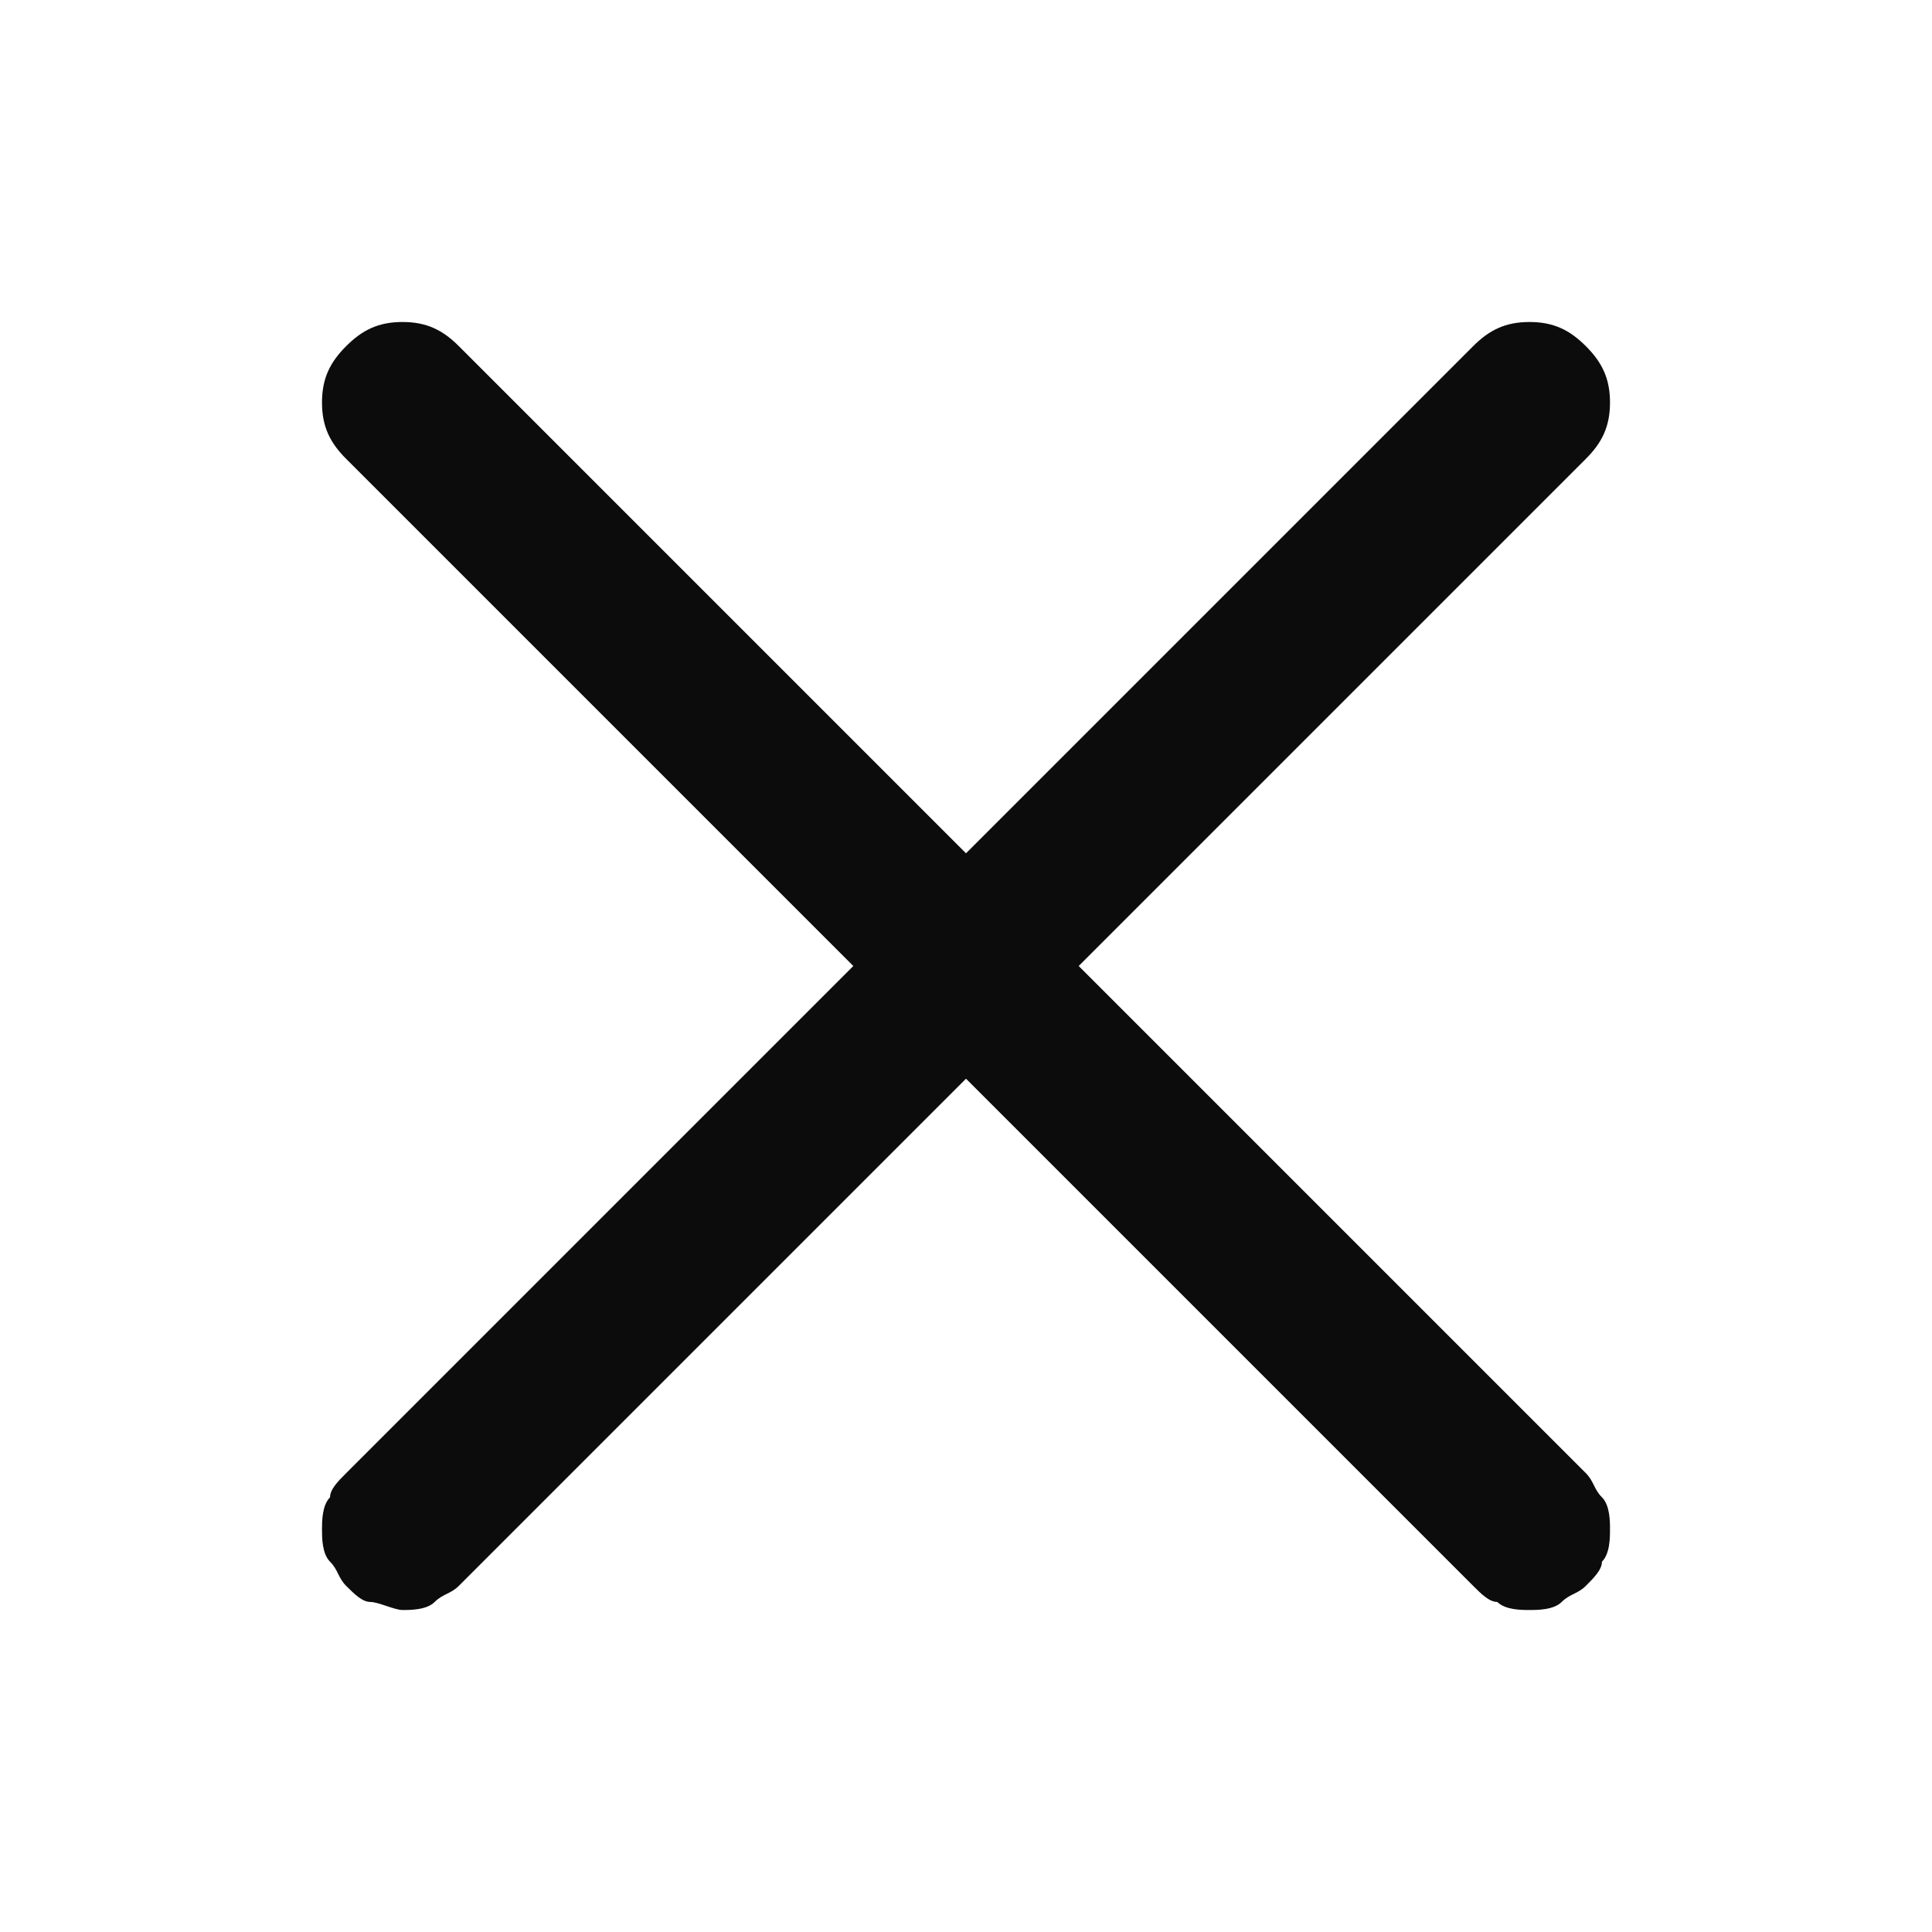 <?xml version="1.0" encoding="utf-8"?>
<!-- Generator: Adobe Illustrator 26.0.0, SVG Export Plug-In . SVG Version: 6.00 Build 0)  -->
<svg version="1.1" id="Capa_1" xmlns="http://www.w3.org/2000/svg" xmlns:xlink="http://www.w3.org/1999/xlink" x="0px" y="0px"
	 viewBox="0 0 24 24" style="enable-background:new 0 0 24 24;" xml:space="preserve">
<style type="text/css">
	.st0{fill:#0C0C0C;}
</style>
<path class="st0" d="M13.4,12l6.3-6.3C19.9,5.5,20,5.3,20,5s-0.1-0.5-0.3-0.7C19.5,4.1,19.3,4,19,4s-0.5,0.1-0.7,0.3L12,10.6
	L5.7,4.3C5.5,4.1,5.3,4,5,4S4.5,4.1,4.3,4.3C4.1,4.5,4,4.7,4,5s0.1,0.5,0.3,0.7l6.3,6.3l-6.3,6.3c-0.1,0.1-0.2,0.2-0.2,0.3
	C4,18.7,4,18.9,4,19s0,0.3,0.1,0.4c0.1,0.1,0.1,0.2,0.2,0.3c0.1,0.1,0.2,0.2,0.3,0.2S4.9,20,5,20s0.3,0,0.4-0.1s0.2-0.1,0.3-0.2
	l6.3-6.3l6.3,6.3c0.1,0.1,0.2,0.2,0.3,0.2C18.7,20,18.9,20,19,20s0.3,0,0.4-0.1c0.1-0.1,0.2-0.1,0.3-0.2c0.1-0.1,0.2-0.2,0.2-0.3
	C20,19.3,20,19.1,20,19s0-0.3-0.1-0.4c-0.1-0.1-0.1-0.2-0.2-0.3L13.4,12z"/>
</svg>

